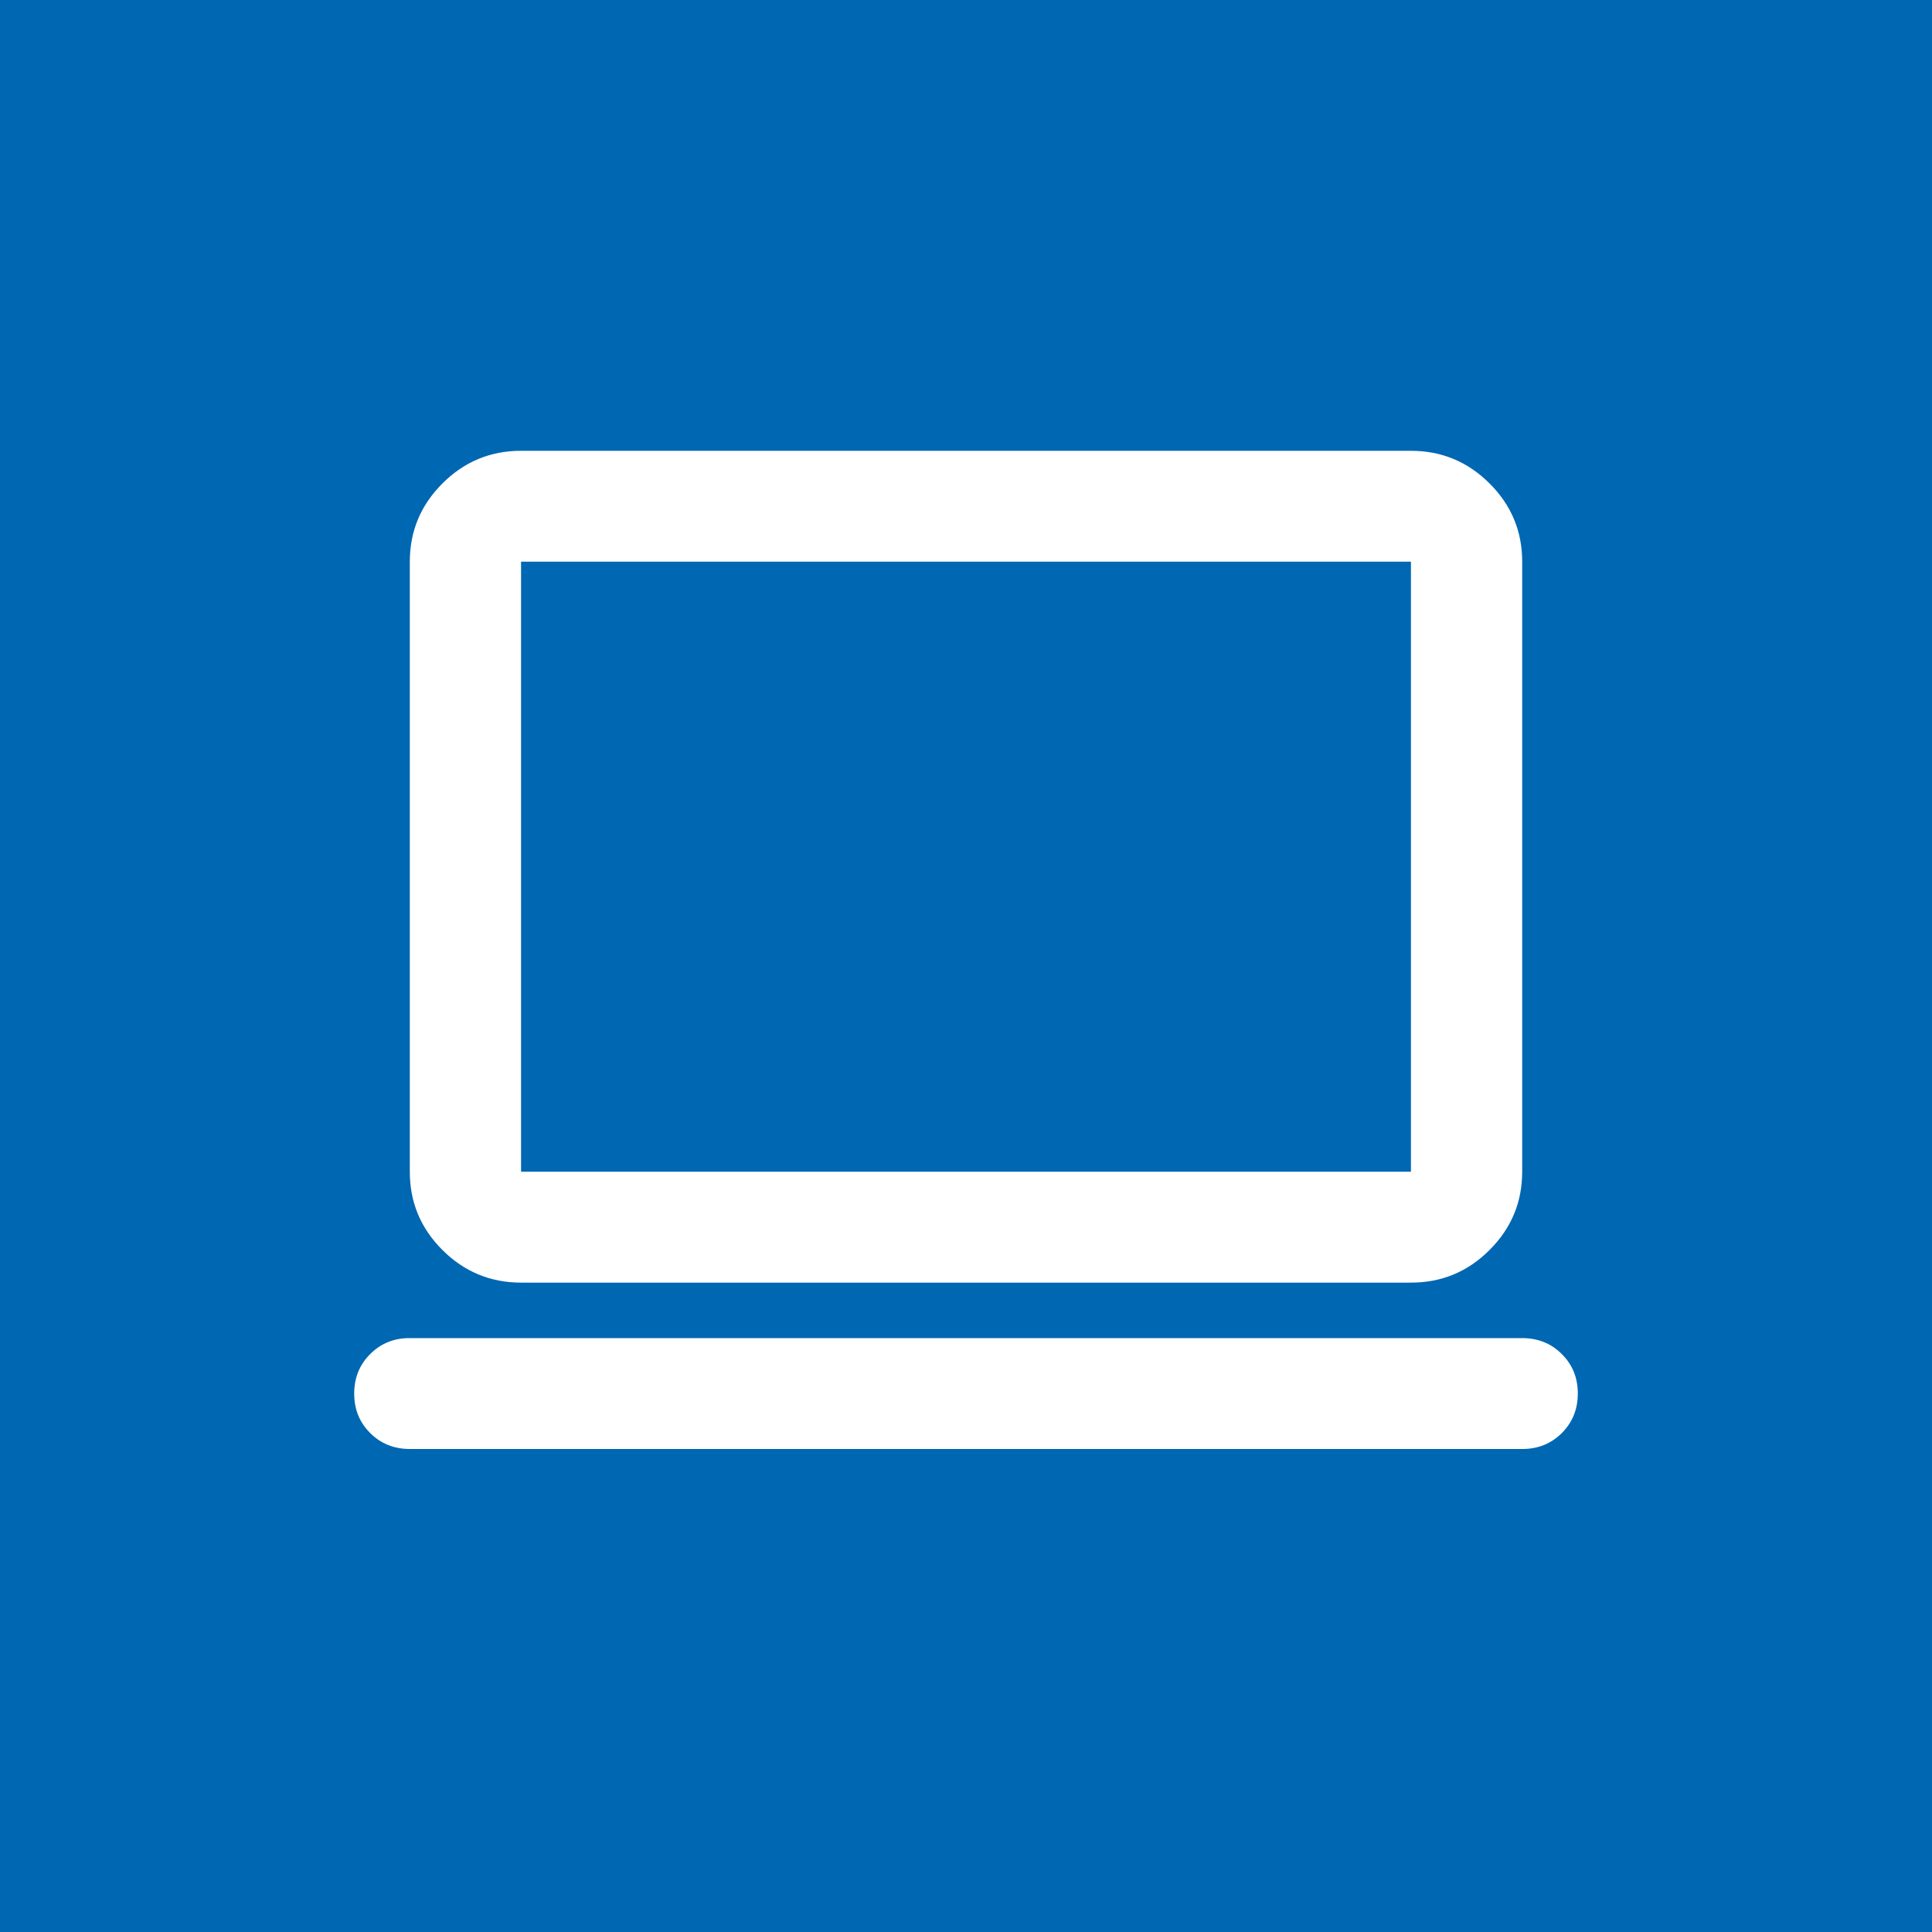 <svg width="60" height="60" viewBox="0 0 60 60" fill="none" xmlns="http://www.w3.org/2000/svg">
<rect width="60" height="60" fill="#0067B2"/>
<path d="M12.727 45C12.238 45 11.827 44.835 11.496 44.504C11.164 44.173 10.999 43.765 11 43.278C11 42.79 11.166 42.38 11.498 42.05C11.829 41.719 12.239 41.554 12.727 41.556H47.273C47.762 41.556 48.173 41.721 48.504 42.052C48.836 42.382 49.001 42.791 49 43.278C49 43.766 48.834 44.175 48.502 44.506C48.171 44.836 47.761 45.001 47.273 45H12.727ZM16.182 39.833C15.232 39.833 14.418 39.496 13.741 38.821C13.064 38.146 12.726 37.335 12.727 36.389V17.444C12.727 16.497 13.066 15.686 13.743 15.011C14.42 14.336 15.233 13.999 16.182 14H43.818C44.768 14 45.582 14.338 46.259 15.013C46.936 15.688 47.274 16.498 47.273 17.444V36.389C47.273 37.336 46.934 38.147 46.257 38.822C45.58 39.498 44.767 39.834 43.818 39.833H16.182ZM16.182 36.389H43.818V17.444H16.182V36.389Z" fill="white"/>
</svg>
